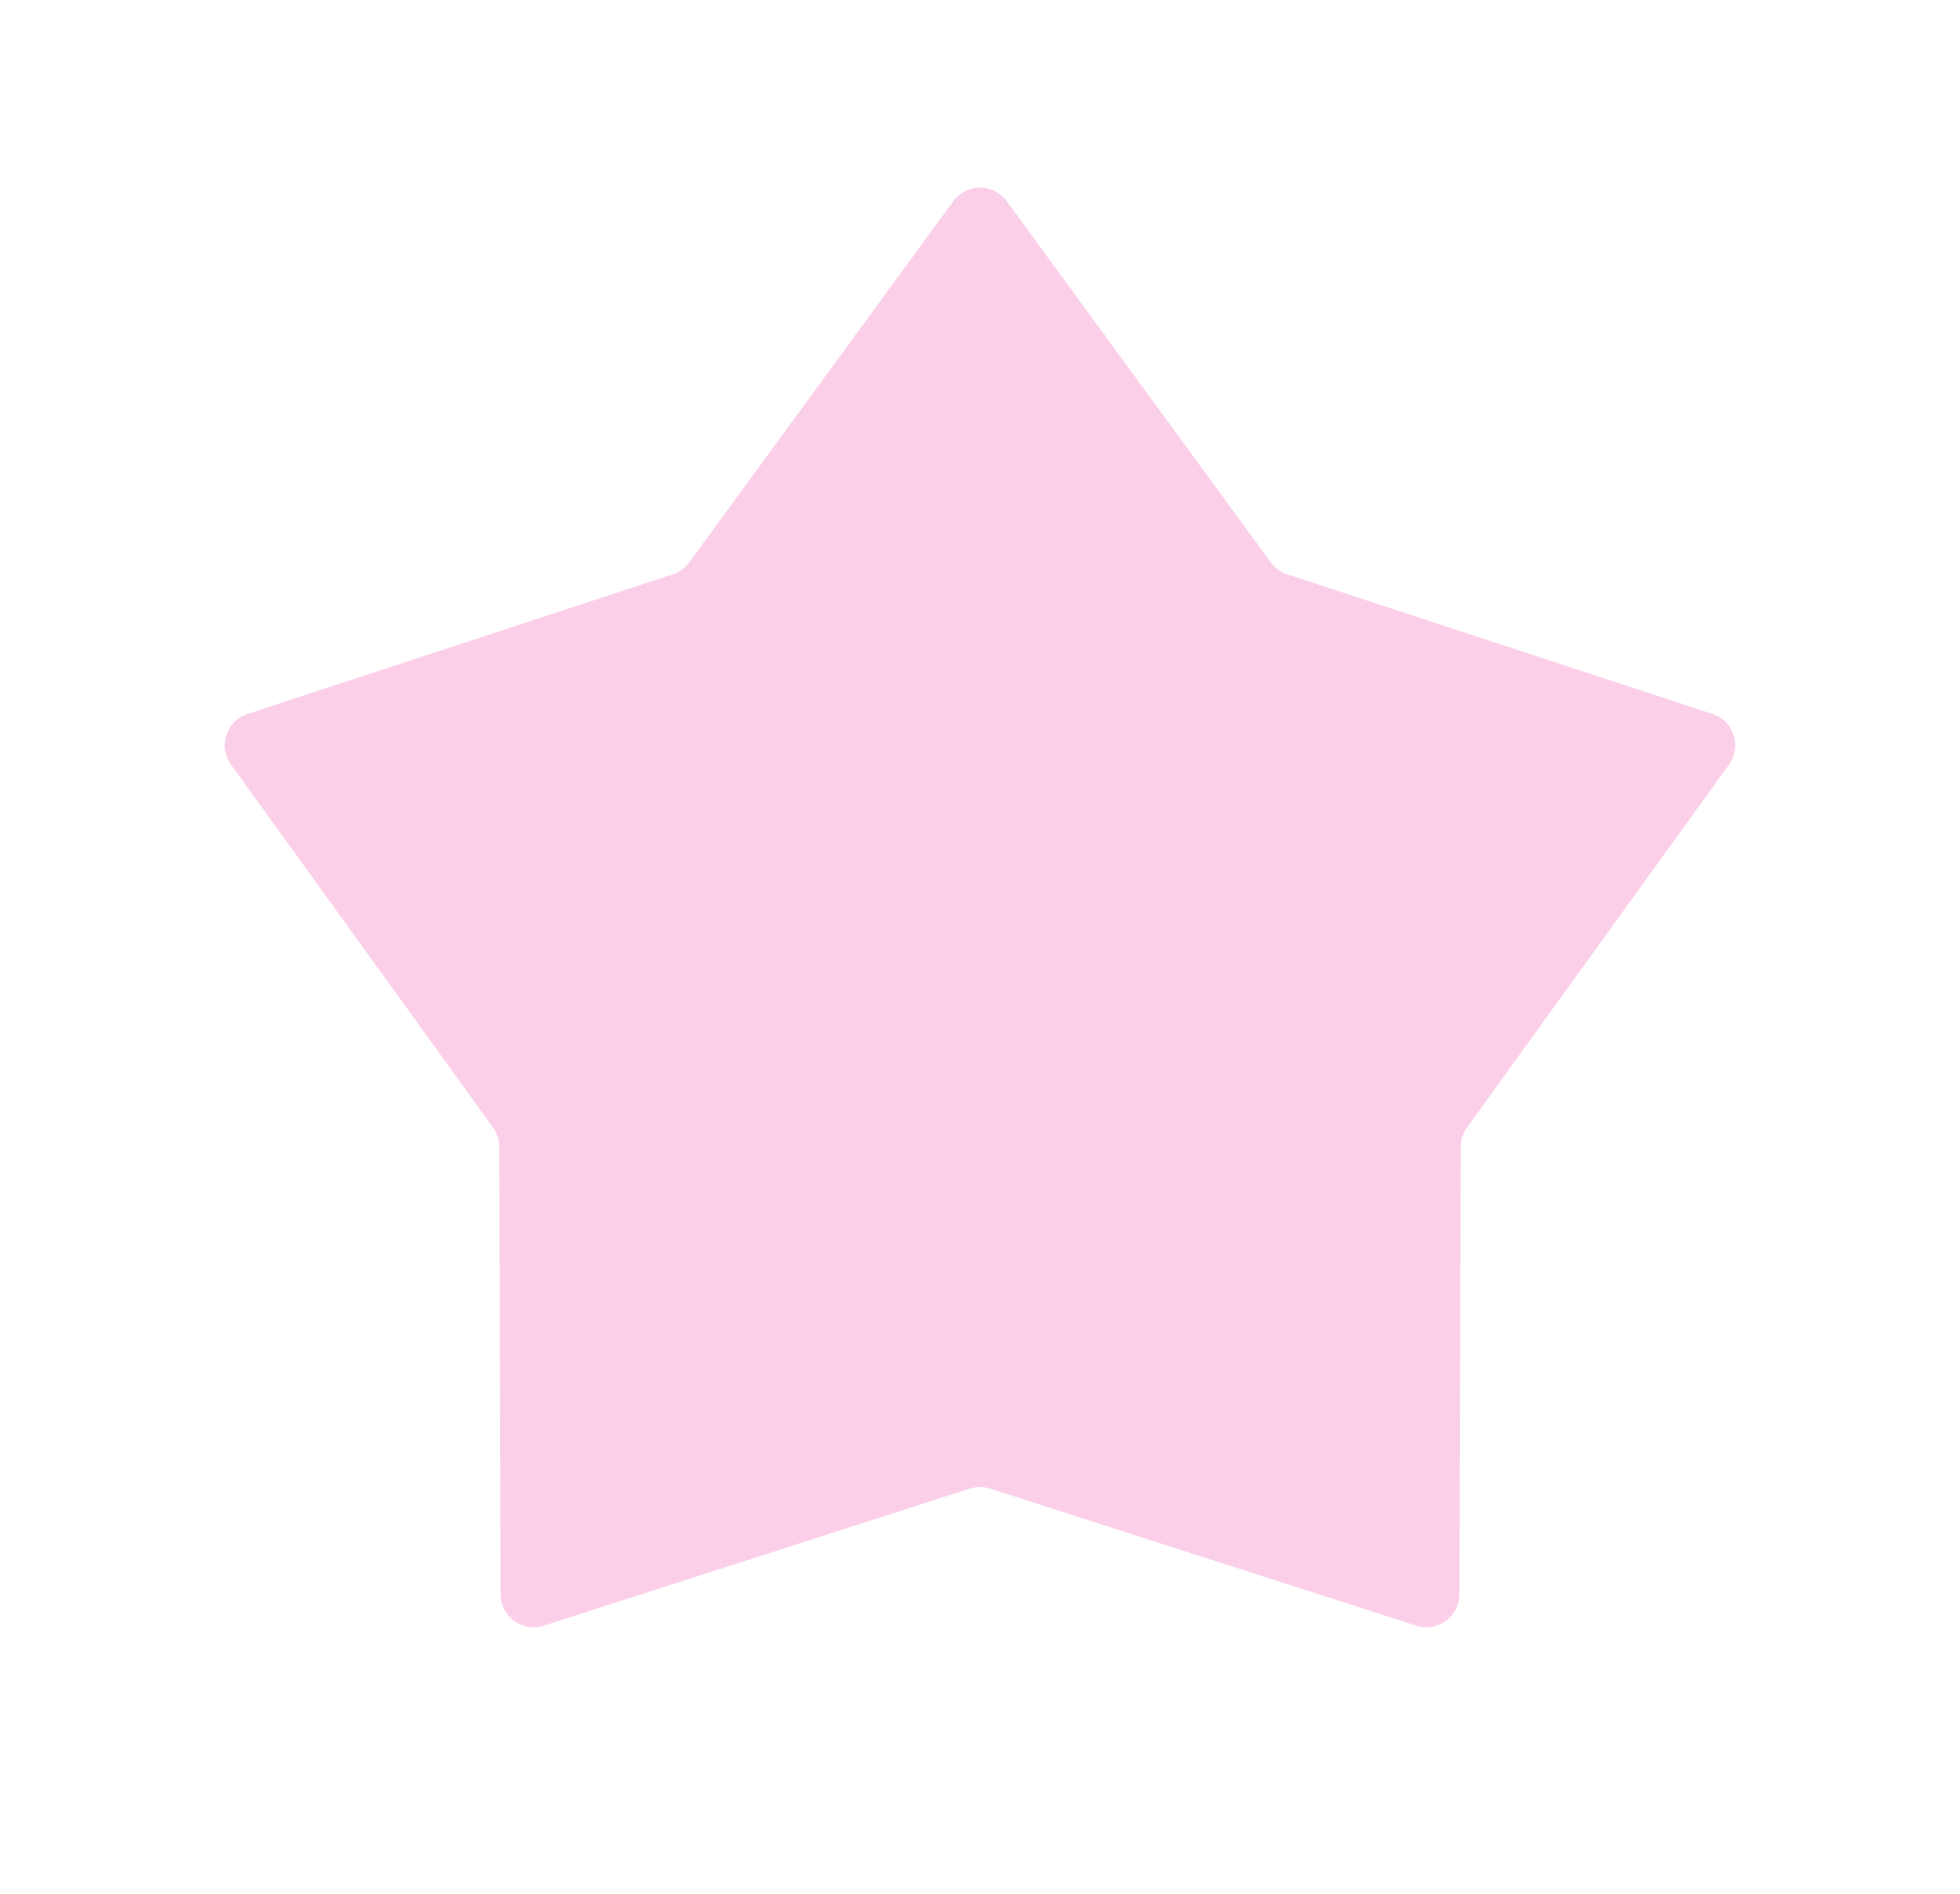 <svg width="238" height="230" viewBox="0 0 238 230" fill="none" xmlns="http://www.w3.org/2000/svg">
<g filter="url(#filter0_d_27_57)">
<path d="M115.771 24.416C117.369 22.231 120.631 22.231 122.229 24.416L154.319 68.304C154.813 68.979 155.506 69.483 156.3 69.744L207.957 86.701C210.529 87.546 211.537 90.648 209.952 92.843L178.129 136.925C177.639 137.603 177.374 138.417 177.372 139.254L177.207 193.622C177.199 196.329 174.56 198.247 171.983 197.418L120.225 180.774C119.428 180.518 118.572 180.518 117.775 180.774L66.017 197.418C63.44 198.247 60.801 196.329 60.793 193.622L60.628 139.254C60.626 138.417 60.361 137.603 59.871 136.925L28.047 92.843C26.463 90.648 27.471 87.546 30.043 86.701L81.7 69.744C82.494 69.483 83.187 68.979 83.681 68.304L115.771 24.416Z" fill="#FBCFE8"/>
</g>
<defs>
<filter id="filter0_d_27_57" x="-12" y="-12" width="262" height="262" filterUnits="userSpaceOnUse" color-interpolation-filters="sRGB">
<feFlood flood-opacity="0" result="BackgroundImageFix"/>
<feColorMatrix in="SourceAlpha" type="matrix" values="0 0 0 0 0 0 0 0 0 0 0 0 0 0 0 0 0 0 127 0" result="hardAlpha"/>
<feOffset/>
<feGaussianBlur stdDeviation="16"/>
<feComposite in2="hardAlpha" operator="out"/>
<feColorMatrix type="matrix" values="0 0 0 0 0.984 0 0 0 0 0.812 0 0 0 0 0.91 0 0 0 0.25 0"/>
<feBlend mode="normal" in2="BackgroundImageFix" result="effect1_dropShadow_27_57"/>
<feBlend mode="normal" in="SourceGraphic" in2="effect1_dropShadow_27_57" result="shape"/>
</filter>
</defs>
</svg>

